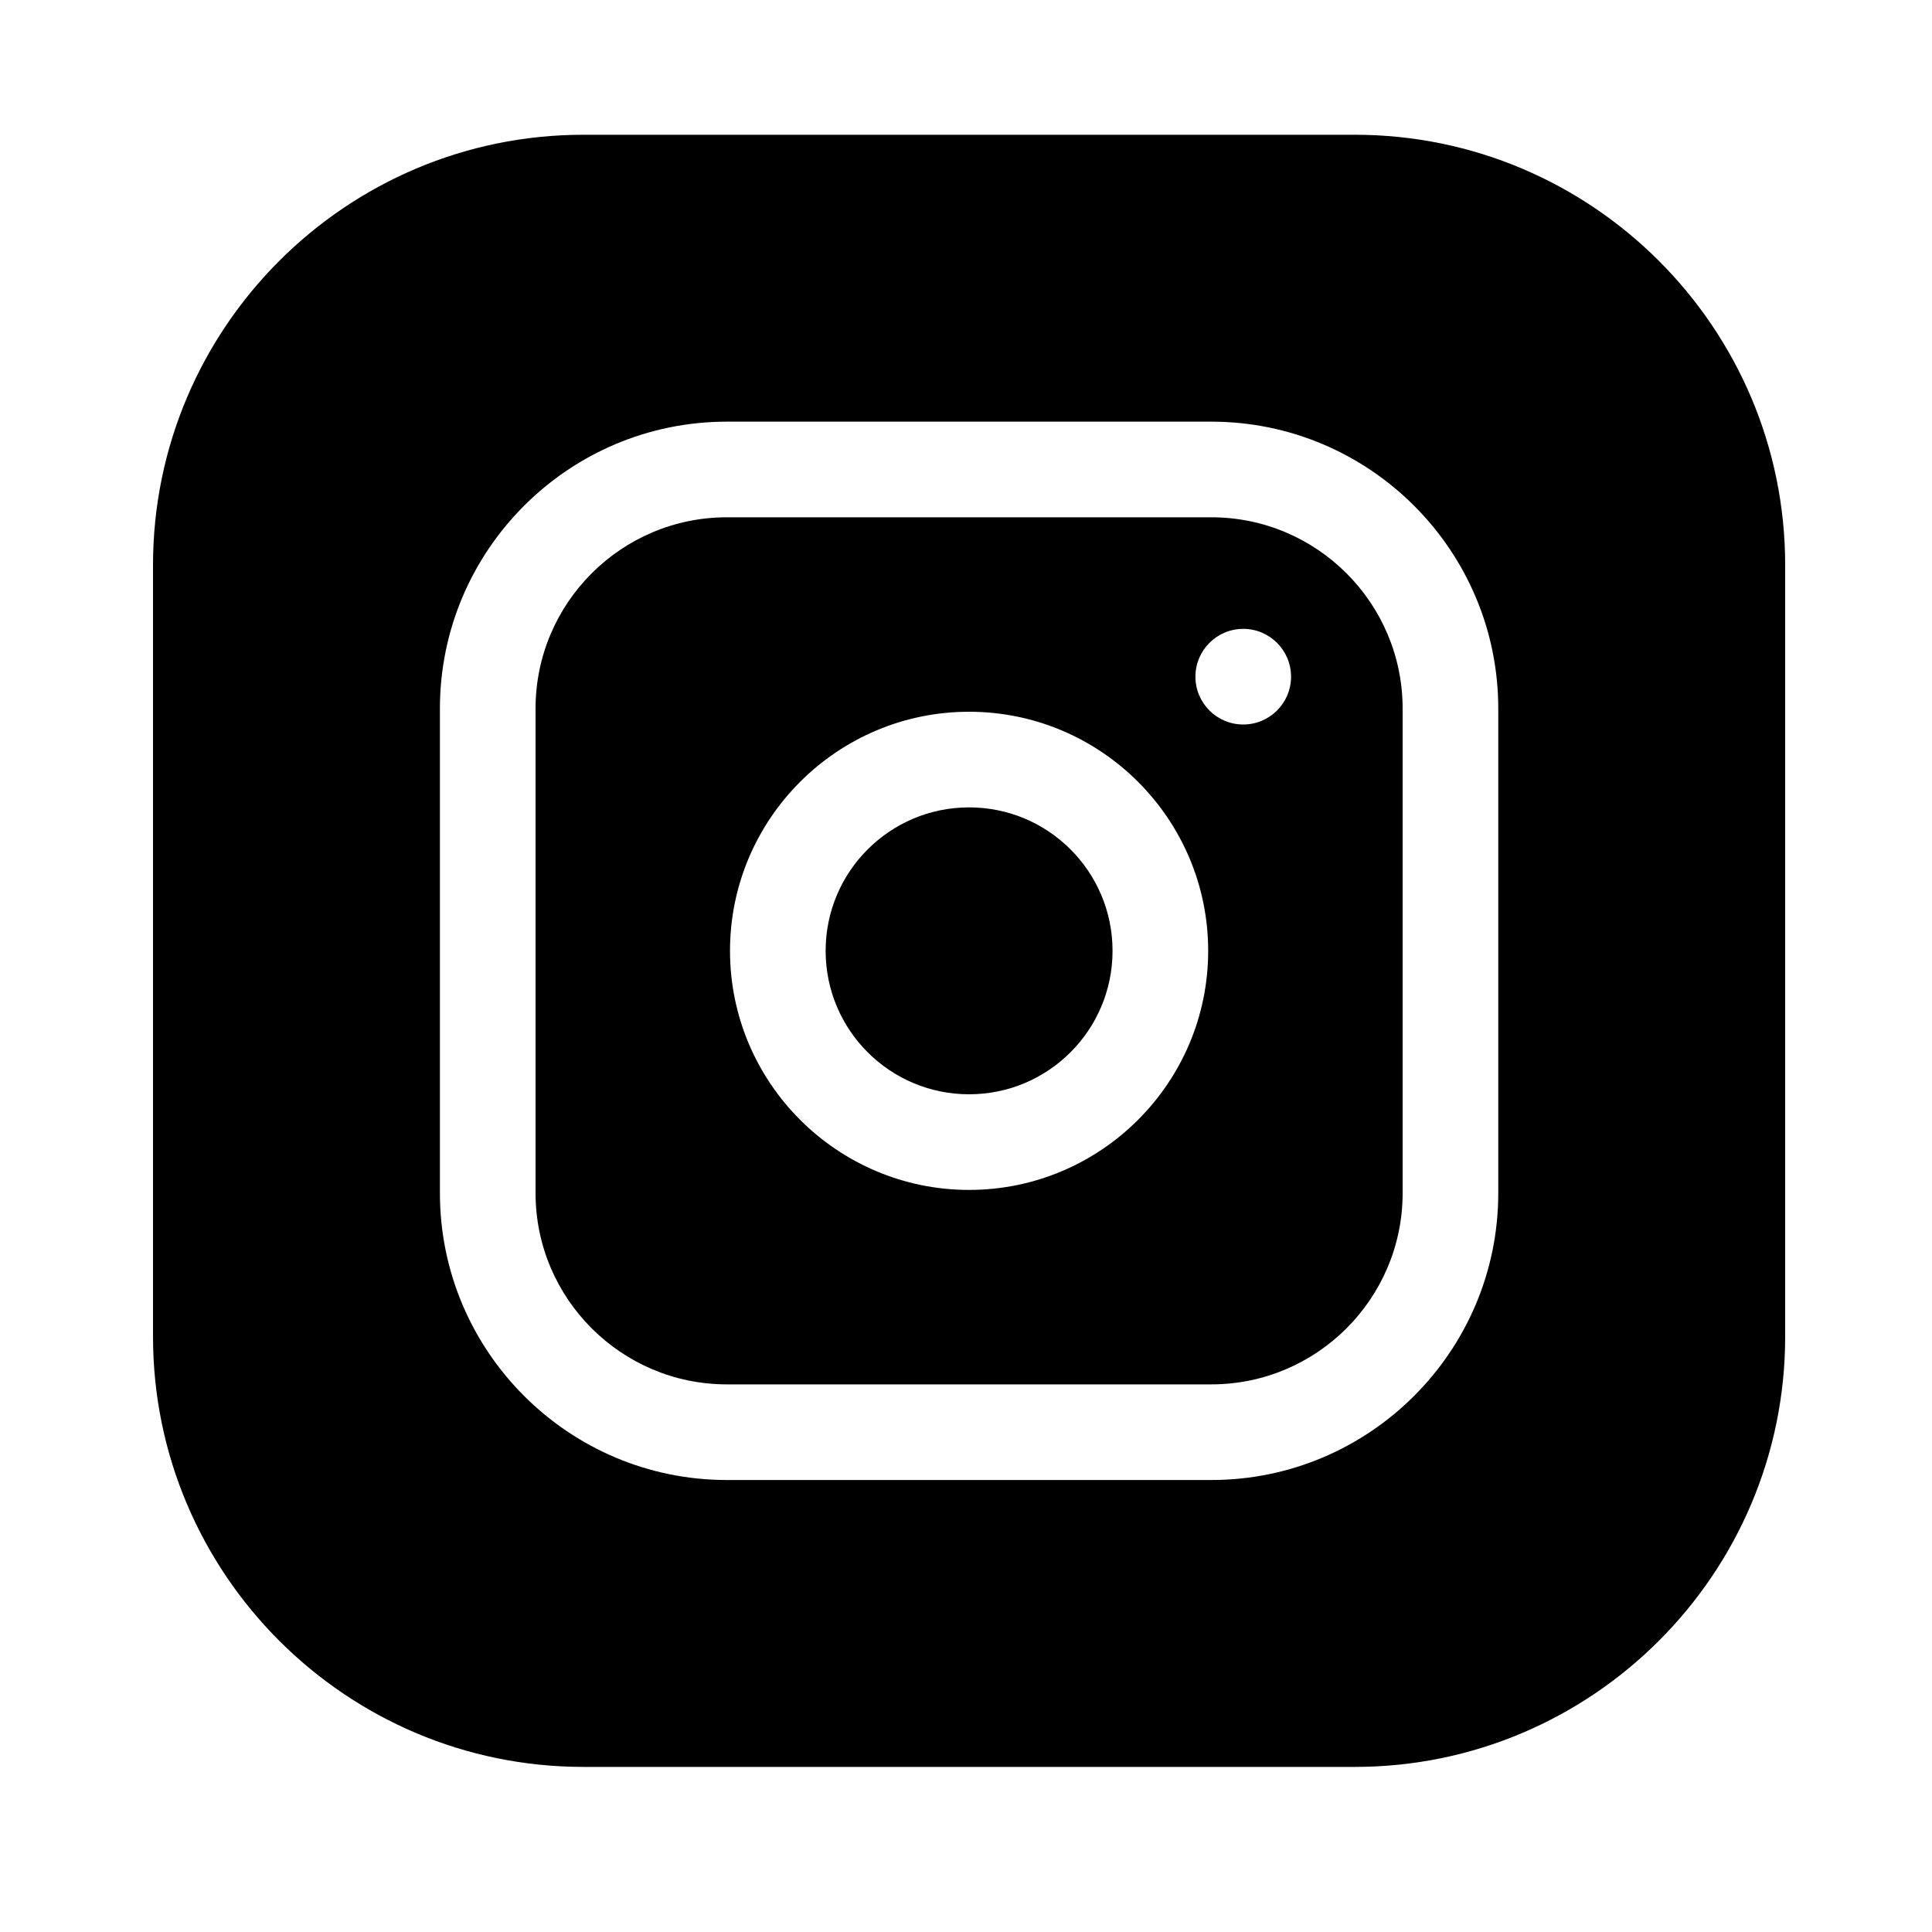 <?xml version="1.0" encoding="UTF-8" standalone="no"?>
<svg
   xmlns:dc="http://purl.org/dc/elements/1.1/"
   xmlns:cc="http://creativecommons.org/ns#"
   xmlns:rdf="http://www.w3.org/1999/02/22-rdf-syntax-ns#"
   xmlns:svg="http://www.w3.org/2000/svg"
   xmlns="http://www.w3.org/2000/svg"
   xmlns:sodipodi="http://sodipodi.sourceforge.net/DTD/sodipodi-0.dtd"
   xmlns:inkscape="http://www.inkscape.org/namespaces/inkscape"
   width="20mm"
   height="20mm"
   viewBox="0 0 20 20"
   version="1.1"
   id="svg8"
   inkscape:version="1.0.2-2 (e86c870879, 2021-01-15)"
   sodipodi:docname="instagram.svg">
  <defs
     id="defs2" />
  <sodipodi:namedview
     id="base"
     pagecolor="#ffffff"
     bordercolor="#666666"
     borderopacity="1.0"
     inkscape:pageopacity="0.0"
     inkscape:pageshadow="2"
     inkscape:zoom="2.8"
     inkscape:cx="68.343744"
     inkscape:cy="78.983379"
     inkscape:document-units="mm"
     inkscape:current-layer="layer1"
     inkscape:document-rotation="0"
     showgrid="false"
     inkscape:window-width="1258"
     inkscape:window-height="728"
     inkscape:window-x="92"
     inkscape:window-y="0"
     inkscape:window-maximized="0" />
  <g
     inkscape:label="Capa 1"
     inkscape:groupmode="layer"
     id="layer1">
    <g
       id="g2923"
       transform="matrix(0.033,0,0,0.033,1.584,1.395)"
       style="display:inline;fill:#000000">
      <path
         d="m 301,256 c 0,24.852 -20.148,45 -45,45 -24.852,0 -45,-20.148 -45,-45 0,-24.852 20.148,-45 45,-45 24.852,0 45,20.148 45,45 z m 0,0"
         id="path2906"
         style="fill:#000000" />
      <path
         d="M 332,120 H 180 c -33.086,0 -60,26.914 -60,60 v 152 c 0,33.086 26.914,60 60,60 h 152 c 33.086,0 60,-26.914 60,-60 V 180 c 0,-33.086 -26.914,-60 -60,-60 z m -76,211 c -41.355,0 -75,-33.645 -75,-75 0,-41.355 33.645,-75 75,-75 41.355,0 75,33.645 75,75 0,41.355 -33.645,75 -75,75 z m 86,-146 c -8.285,0 -15,-6.715 -15,-15 0,-8.285 6.715,-15 15,-15 8.285,0 15,6.715 15,15 0,8.285 -6.715,15 -15,15 z m 0,0"
         id="path2908"
         style="fill:#000000" />
      <path
         d="M 377,0 H 135 C 60.562,0 0,60.562 0,135 v 242 c 0,74.438 60.562,135 135,135 h 242 c 74.438,0 135,-60.562 135,-135 V 135 C 512,60.562 451.438,0 377,0 Z m 45,332 c 0,49.625 -40.375,90 -90,90 H 180 C 130.375,422 90,381.625 90,332 V 180 c 0,-49.625 40.375,-90 90,-90 h 152 c 49.625,0 90,40.375 90,90 z m 0,0"
         id="path2910"
         style="fill:#000000" />
    </g>
  </g>
</svg>
